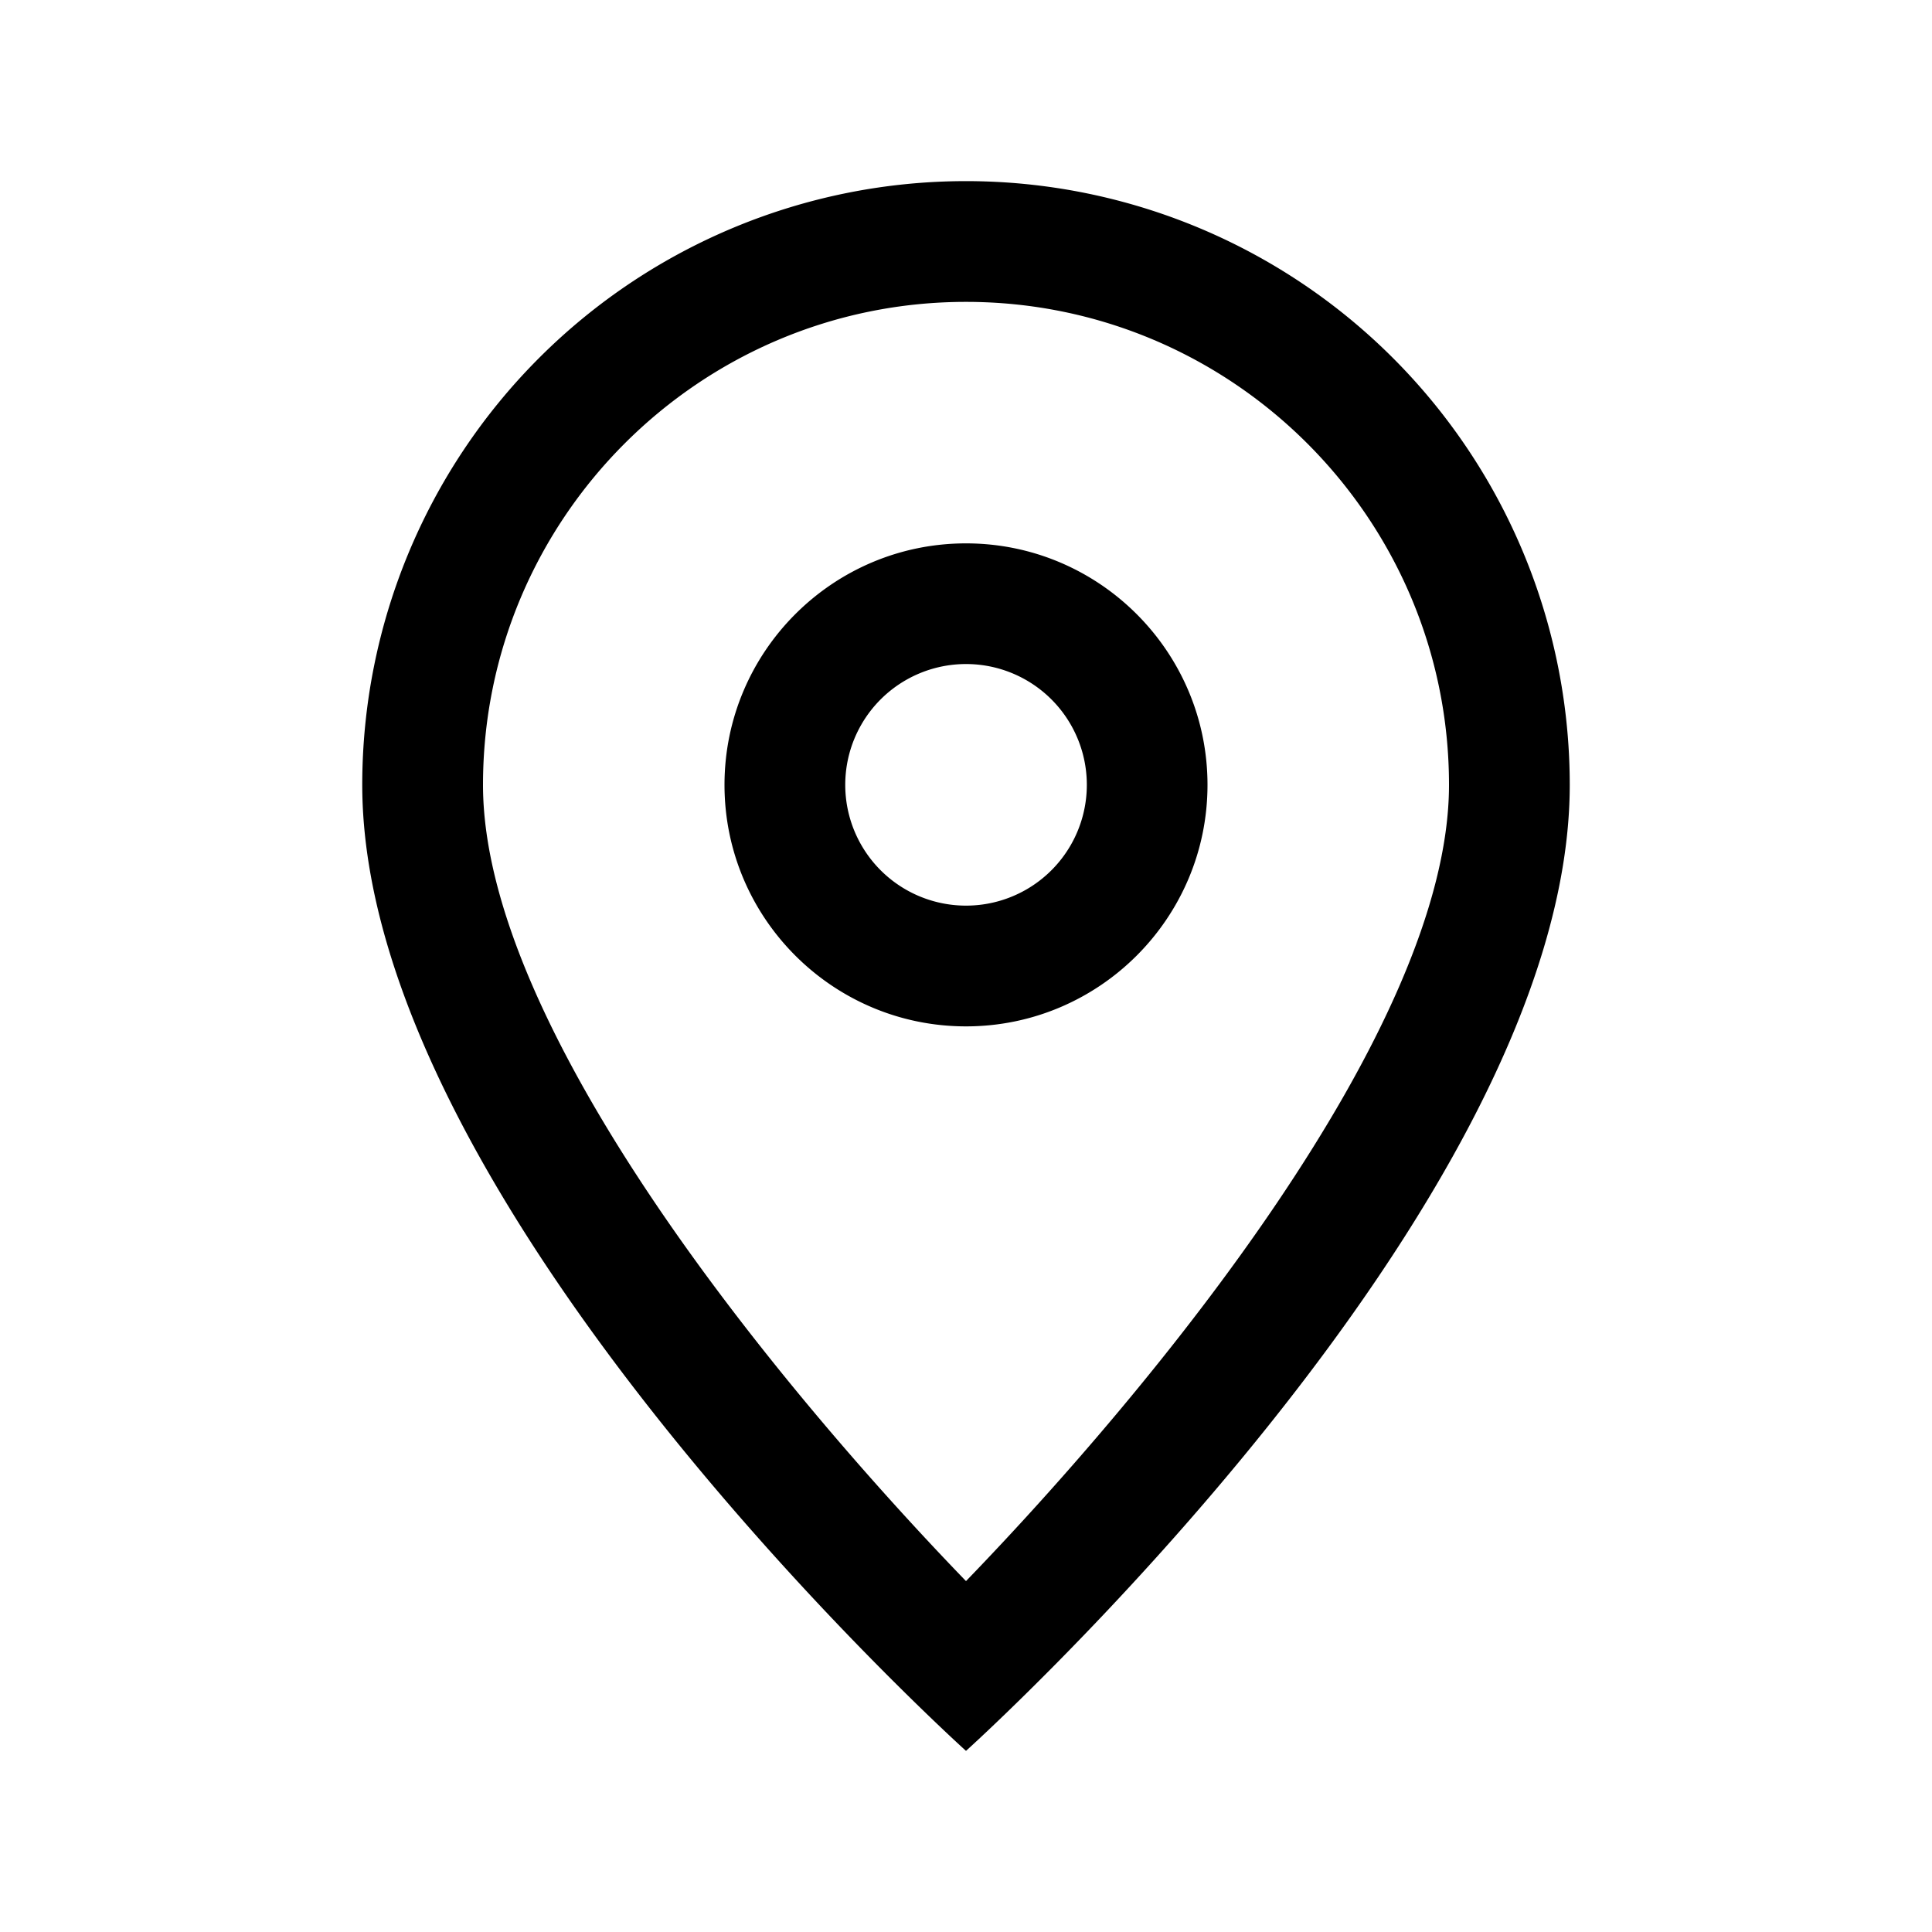 <svg width="24" height="24" fill="none" xmlns="http://www.w3.org/2000/svg"><path fill-rule="evenodd" clip-rule="evenodd" d="M12 11.25a1.5 1.5 0 1 1 .001-3.001A1.5 1.5 0 0 1 12 11.25zm0-9a7.5 7.5 0 0 0-7.5 7.5c0 5.25 7.5 12 7.5 12s7.5-6.75 7.5-12a7.5 7.5 0 0 0-7.5-7.5zm0 10.5c1.655 0 3-1.345 3-3s-1.345-3-3-3-3 1.345-3 3 1.345 3 3 3zm0-9c3.308 0 6 2.692 6 6 0 3.042-3.704 7.516-6 9.891-2.296-2.375-6-6.849-6-9.891 0-3.308 2.692-6 6-6z" fill="#000"/></svg>